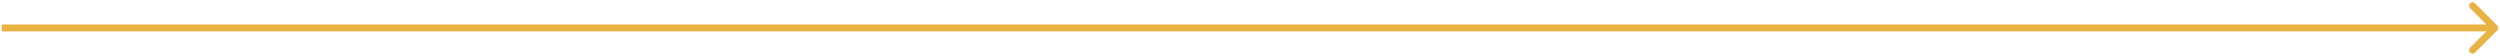 <svg width="716" height="16" viewBox="0 0 716 16" fill="none" xmlns="http://www.w3.org/2000/svg">
<path d="M715.207 8.707C715.598 8.317 715.598 7.683 715.207 7.293L708.843 0.929C708.453 0.538 707.819 0.538 707.429 0.929C707.038 1.319 707.038 1.953 707.429 2.343L713.086 8L707.429 13.657C707.038 14.047 707.038 14.681 707.429 15.071C707.819 15.462 708.453 15.462 708.843 15.071L715.207 8.707ZM0.5 9H714.5V7H0.5V9Z" fill="#E8B245"/>
</svg>
